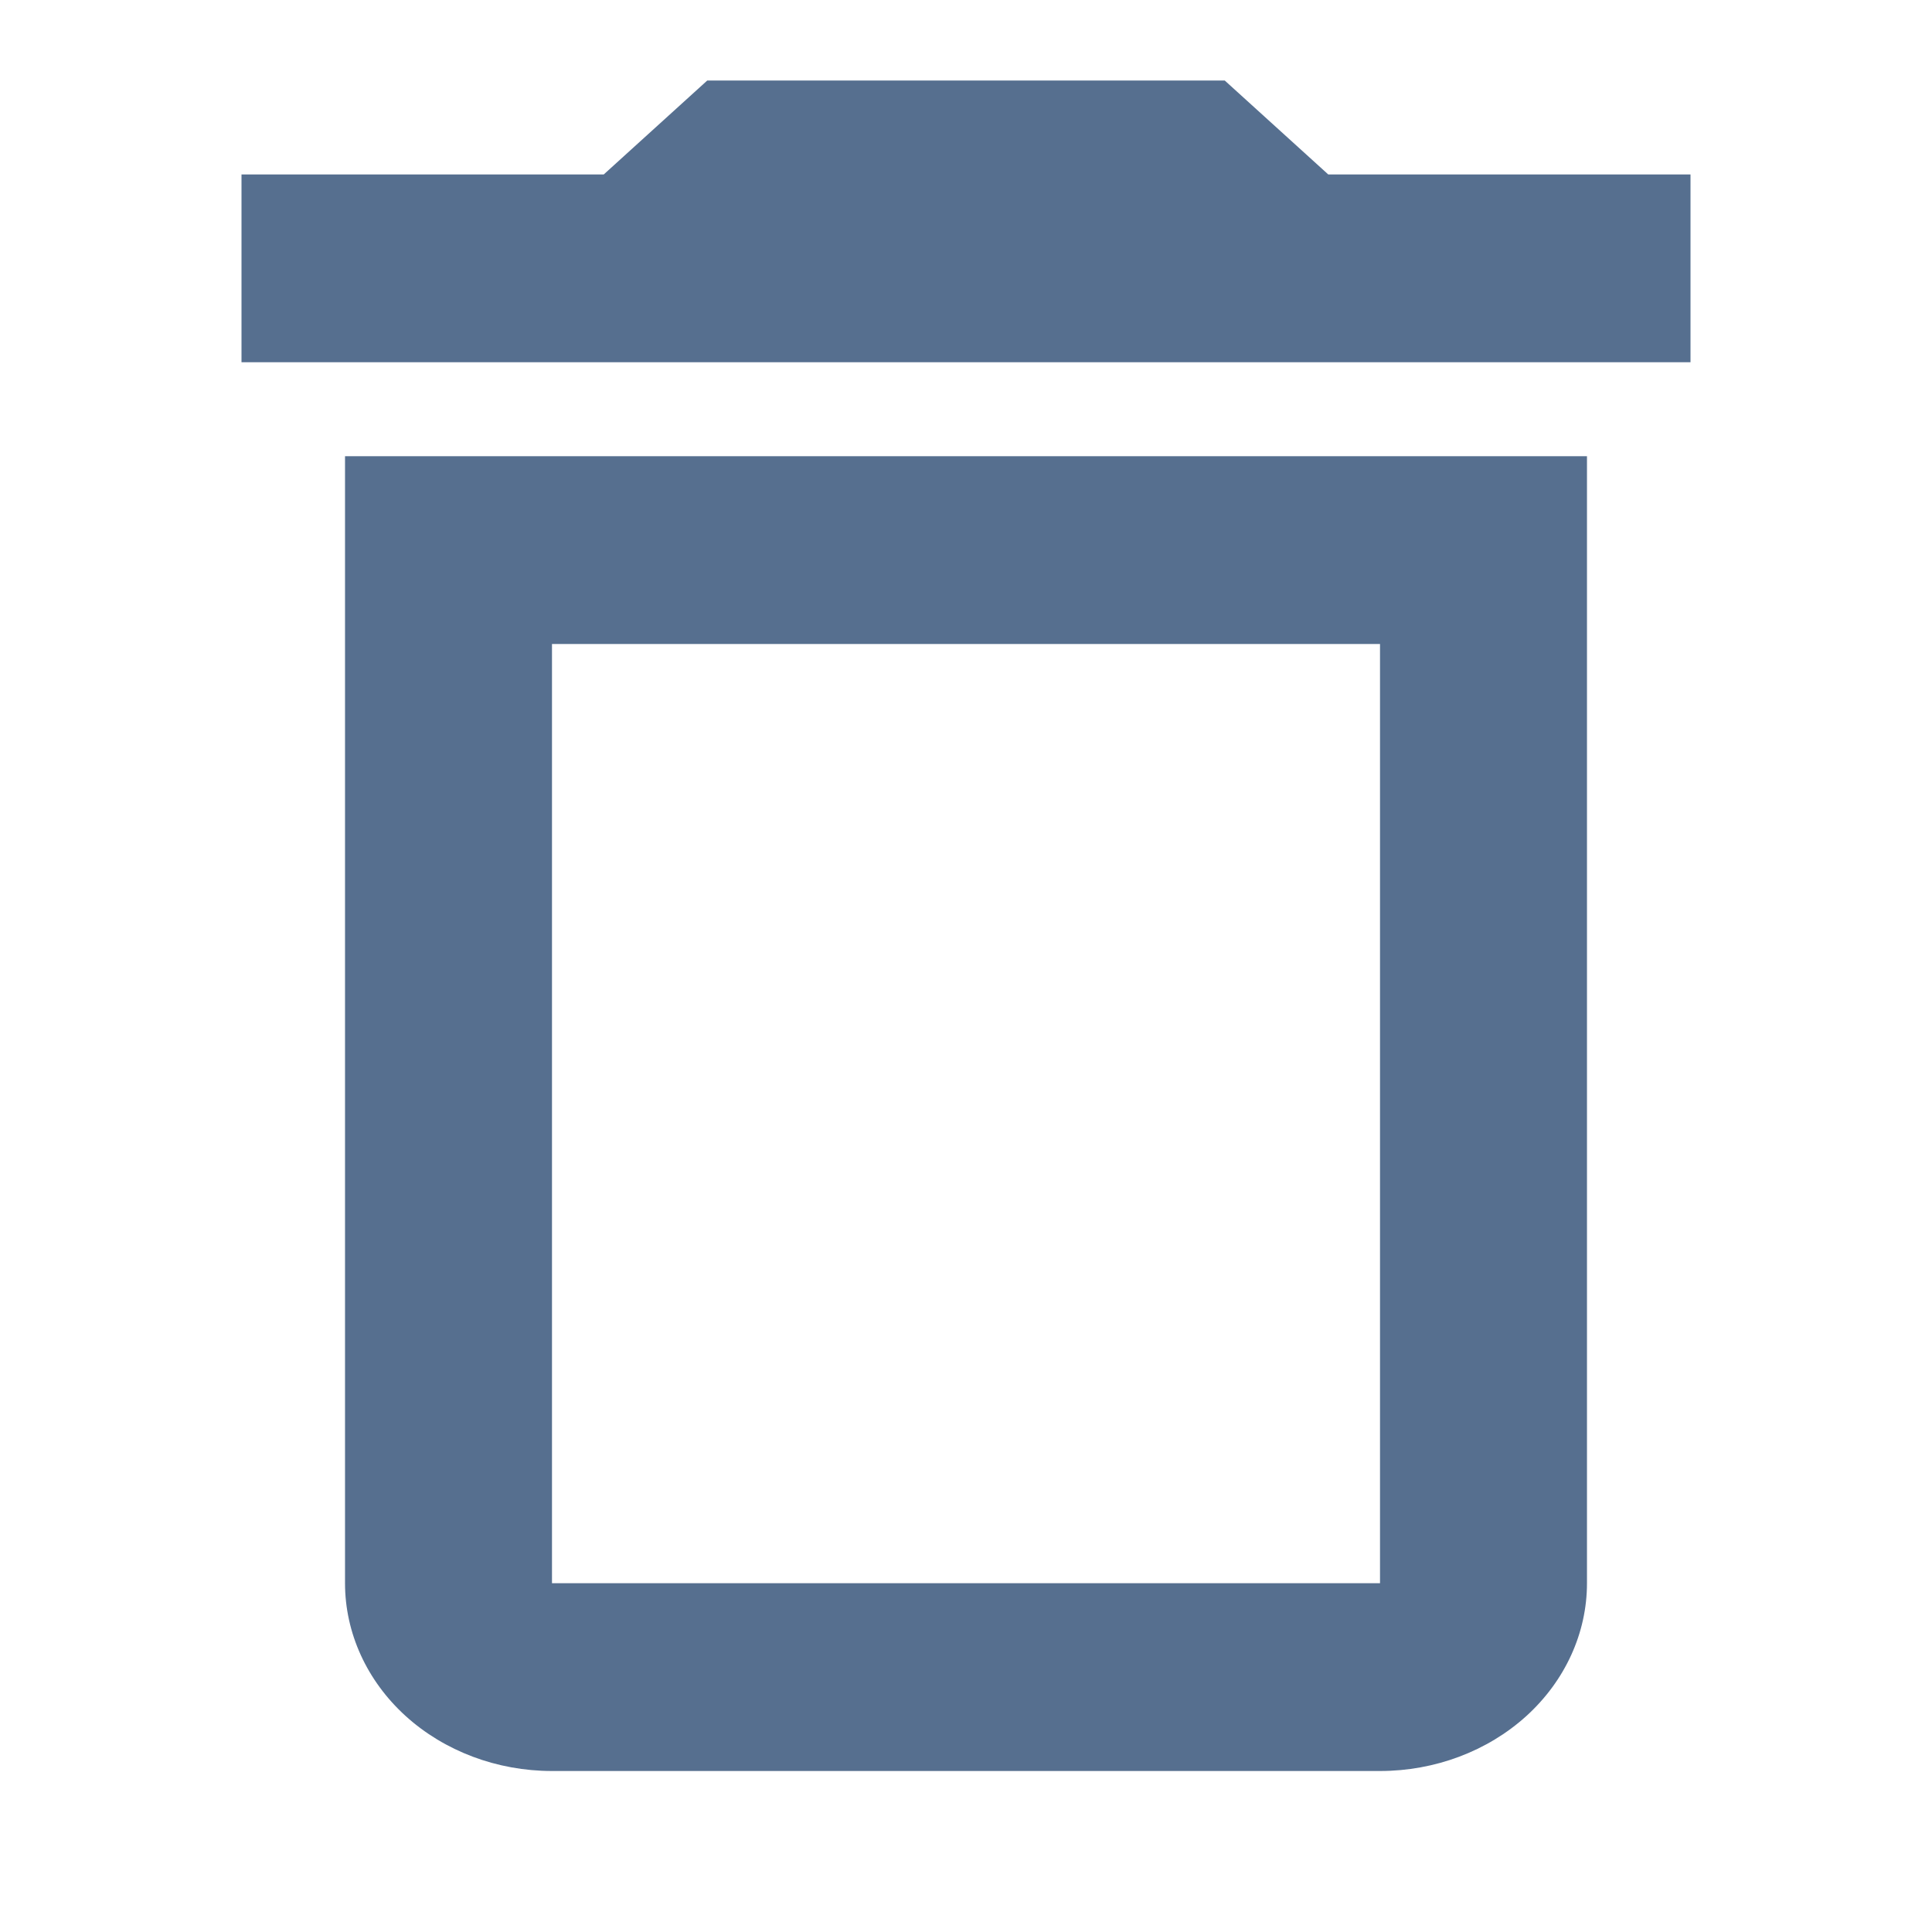 <svg width="24" height="24" viewBox="0 0 24 24" fill="none" xmlns="http://www.w3.org/2000/svg">
<path d="M4.286 19.667C4.286 20.285 4.557 20.879 5.039 21.317C5.521 21.754 6.175 22 6.857 22H17.143C17.825 22 18.479 21.754 18.961 21.317C19.443 20.879 19.714 20.285 19.714 19.667V5.667H4.286V19.667ZM6.857 8H17.143V19.667H6.857V8ZM16.5 2.167L15.214 1H8.786L7.5 2.167H3V4.5H21V2.167H16.5Z" fill="#566F8F"/>
</svg>
